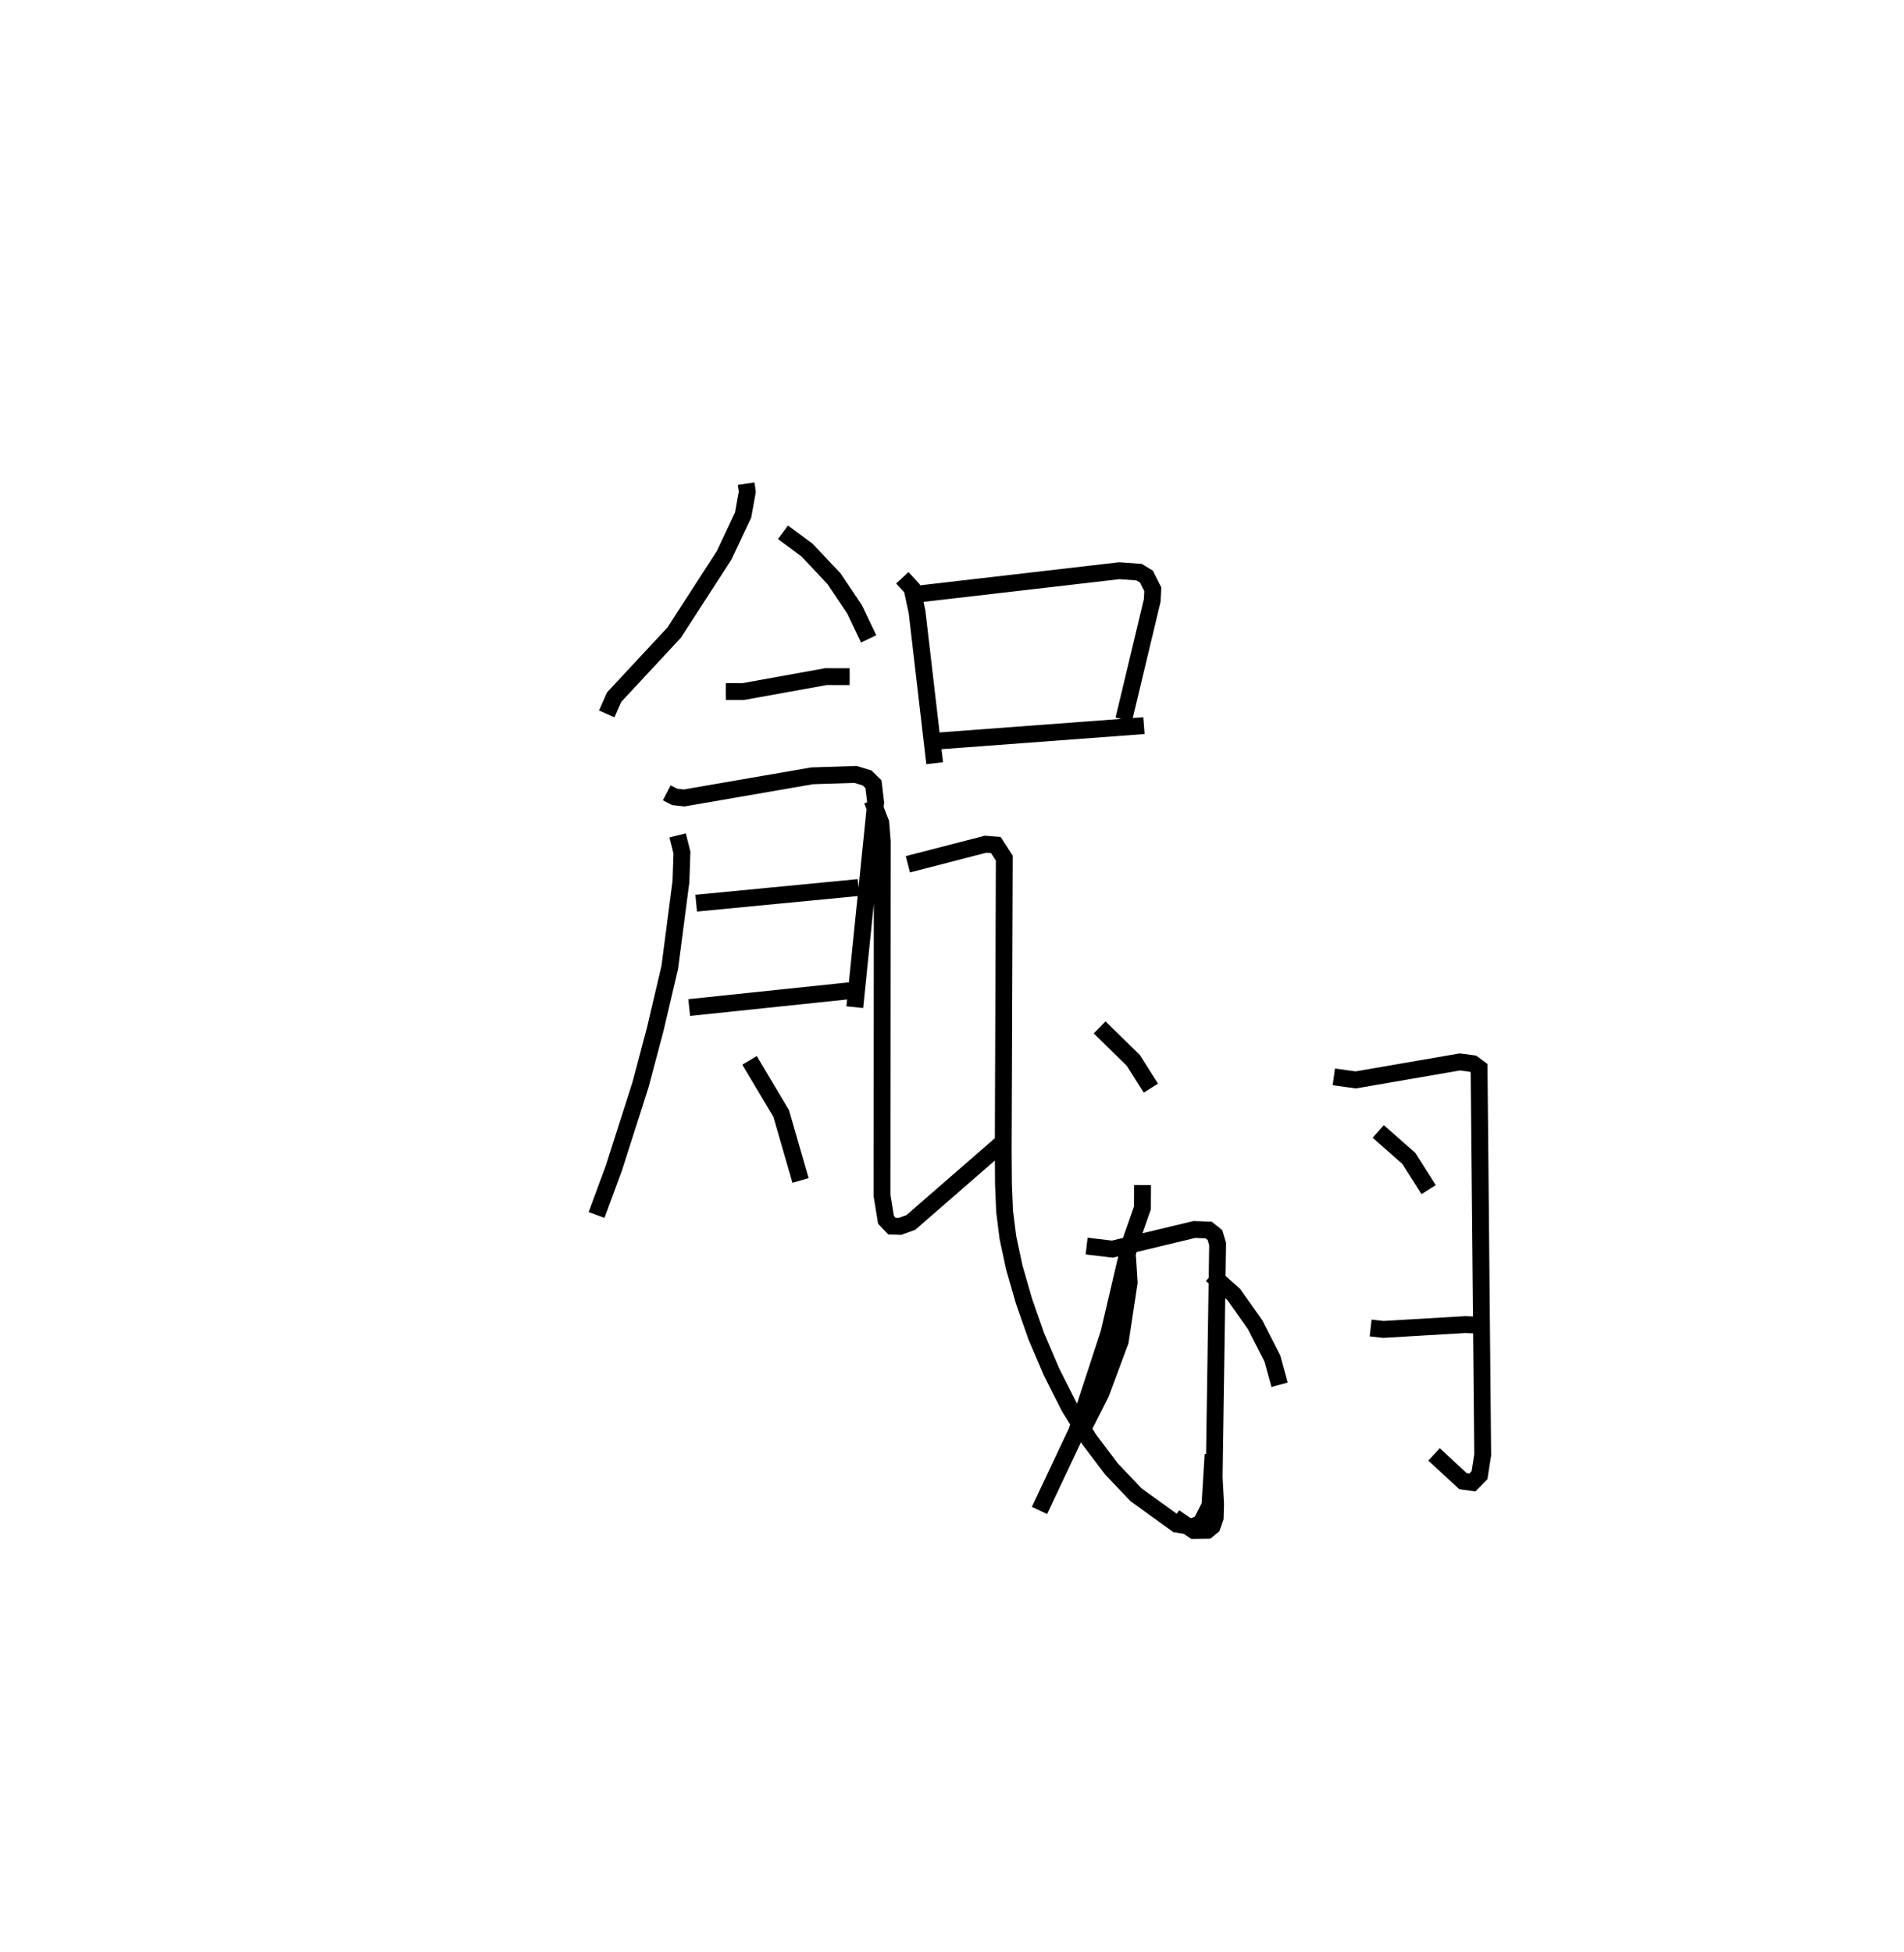 <?xml version="1.0" encoding="utf-8" ?>
<svg baseProfile="full" height="115.816" version="1.1" width="112.983" xmlns="http://www.w3.org/2000/svg" xmlns:ev="http://www.w3.org/2001/xml-events" xmlns:xlink="http://www.w3.org/1999/xlink"><defs /><rect fill="white" height="115.816" width="112.983" x="0" y="0" /><path d="M25,25 m0.0,0.0 m19.276,3.701 l0.069,0.479 -0.248,1.377 l-1.124,2.39 -2.967,4.591 l-3.563,3.83 -0.44,0.994 m10.459,-10.776 l1.427,1.056 1.603,1.701 l1.221,1.819 0.833,1.749 m-8.474,3.128 l1.012,0.001 4.934,-0.89 l1.401,0.004 m-10.852,6.891 l0.467,0.242 0.564,0.063 l7.595,-1.314 2.575,-0.082 l0.683,0.208 0.382,0.376 l0.129,1.081 -1.238,12.146 m-9.412,-6.171 l9.632,-0.93 m-10.047,7.123 l9.511,-0.997 m-10.197,-9.219 l0.255,1.02 -0.058,1.717 l-0.664,5.099 -0.865,3.68 l-0.868,3.273 -1.589,4.968 l-1.022,2.767 m9.079,-9.173 l1.878,3.154 1.147,3.971 m6.04,-35.763 l0.573,0.624 0.301,1.404 l1.046,8.976 m-0.937,-10.044 l11.891,-1.378 1.176,0.084 l0.433,0.264 0.381,0.756 l-0.034,0.658 -1.69,7.067 m-10.888,1.265 l12.086,-0.902 m-16.133,4.436 l0.515,1.319 0.091,1.102 l-0.014,21.031 0.233,1.437 l0.357,0.374 0.468,0.015 l0.651,-0.232 5.606,-4.879 m-5.782,-16.376 l4.612,-1.191 0.606,0.048 l0.503,0.777 -0.063,17.304 l0.014,2.051 0.067,1.605 l0.193,1.54 0.384,1.796 l0.578,2.005 0.724,2.069 l0.914,2.135 1.044,2.066 l1.185,1.929 1.314,1.739 l1.464,1.541 1.61,1.162 l0.795,0.576 0.945,0.163 l0.501,-0.21 0.534,-1.056 l0.185,-3.026 m-4.183,-15.989 l-0.007,1.358 -0.749,2.133 l-1.237,5.284 -1.91,5.841 l-2.214,4.694 m3.569,-28.663 l1.999,1.955 1.042,1.648 m-3.813,9.372 l1.531,0.181 4.864,-1.165 l0.845,0.031 0.376,0.298 l0.158,0.531 -0.205,13.846 l0.085,1.565 -0.022,0.832 l-0.177,0.506 -0.295,0.242 l-0.797,0.01 -1.153,-0.789 m-2.78,-15.449 l0.096,1.519 -0.528,3.485 l-1.145,3.082 -1.368,2.709 m7.926,-9.736 l1.321,1.175 1.267,1.791 l1.027,2.011 0.427,1.555 m3.216,-18.271 l1.302,0.181 6.178,-1.067 l0.77,0.102 0.371,0.274 l0.214,22.938 -0.189,1.21 l-0.422,0.43 -0.561,-0.079 l-1.714,-1.585 m-3.313,-19.165 l1.817,1.602 1.174,1.849 m-3.441,8.212 l0.754,0.084 4.856,-0.287 l0.864,0.035 " fill="none" stroke="black" stroke-width="1" /></svg>